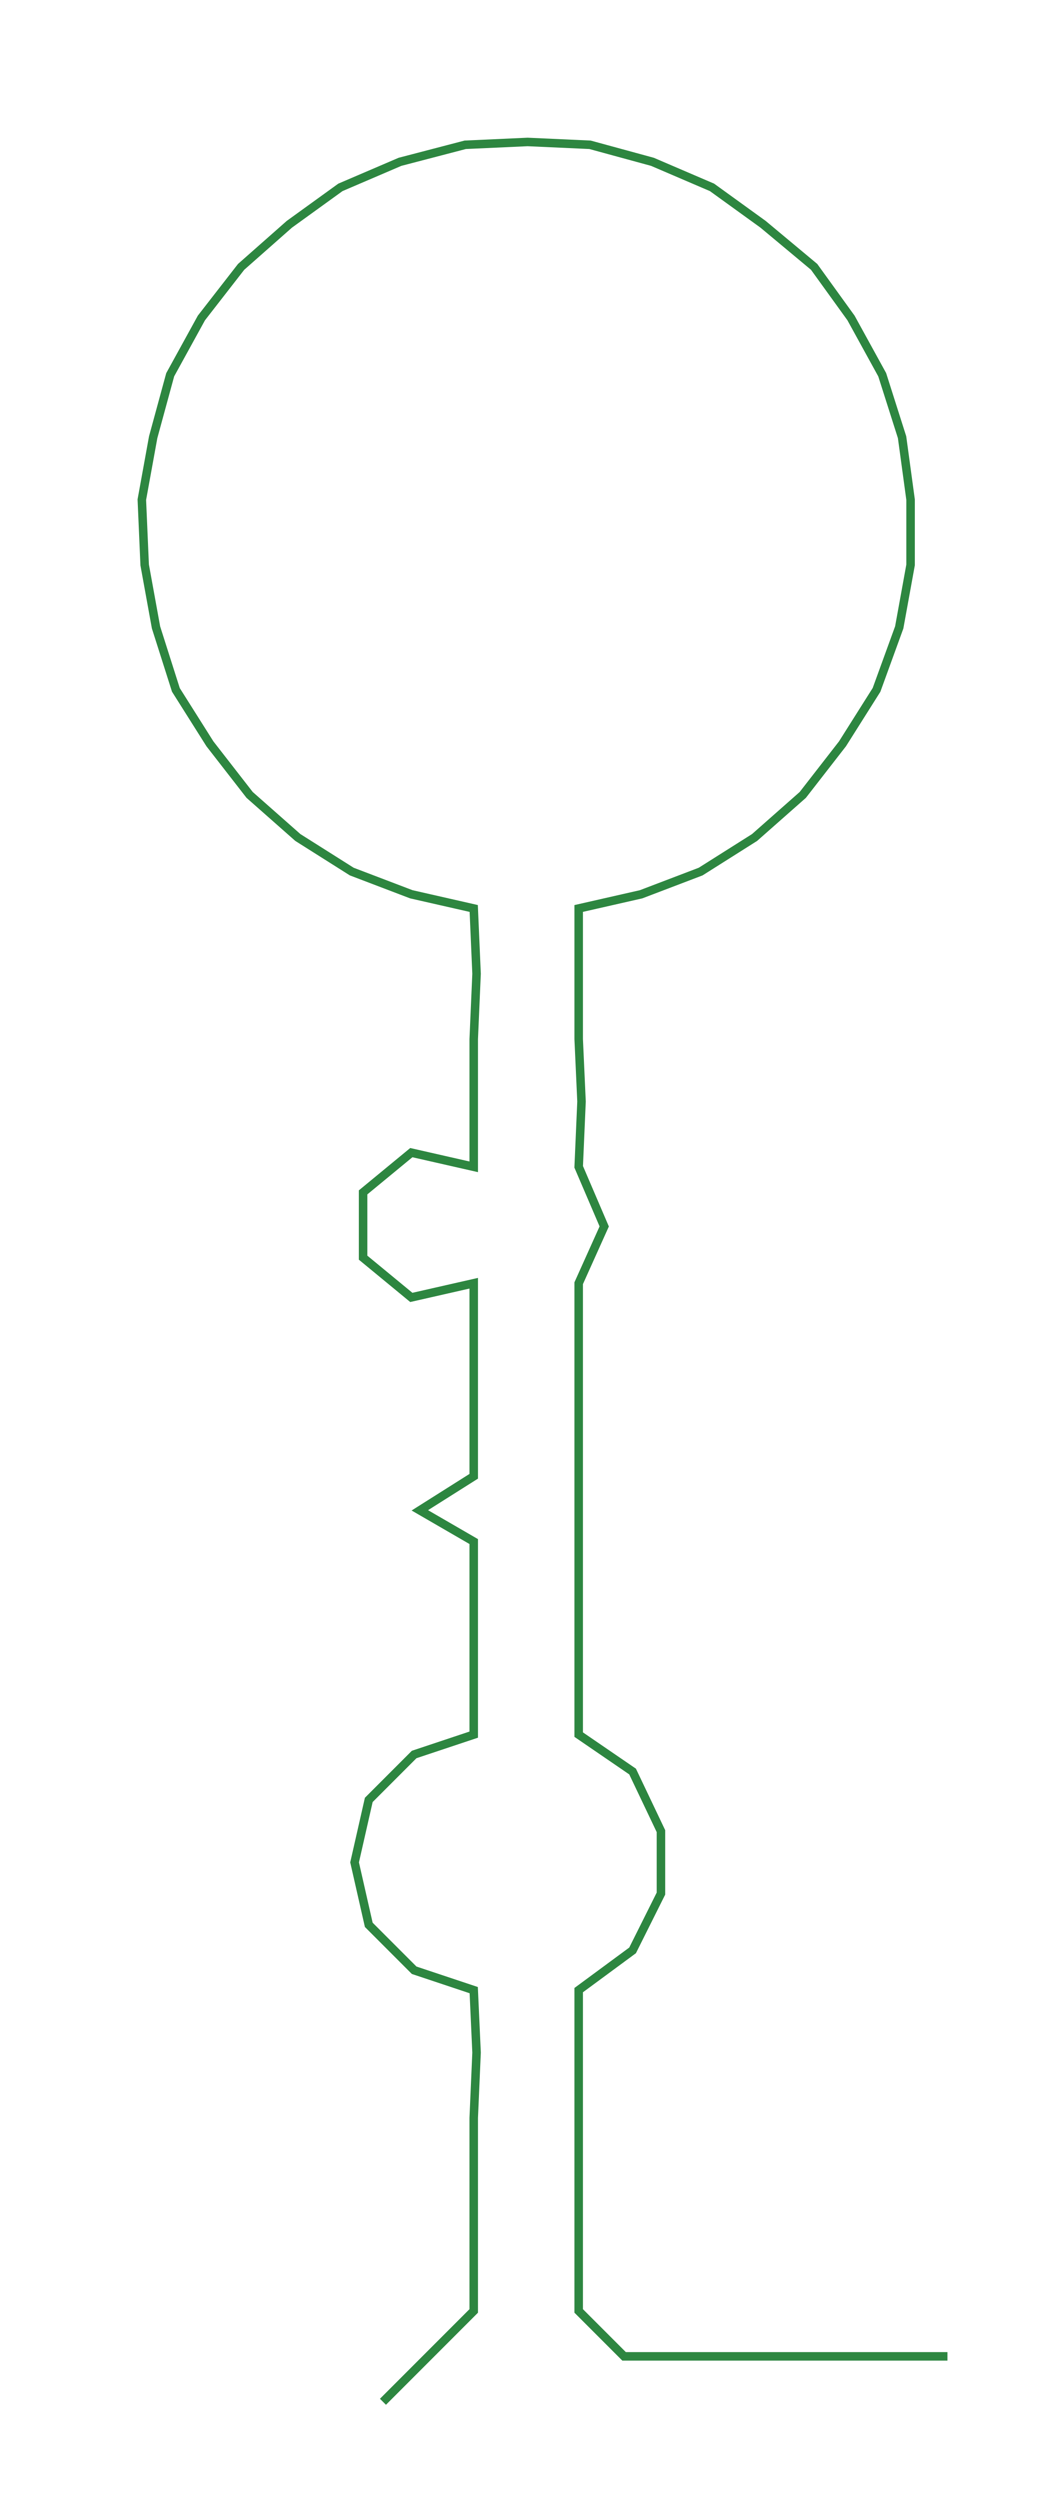 <ns0:svg xmlns:ns0="http://www.w3.org/2000/svg" width="126.581px" height="300px" viewBox="0 0 371.56 880.604"><ns0:path style="stroke:#2d8640;stroke-width:3px;fill:none;" d="M135 846 L135 846 L151 830 L167 814 L167 791 L167 769 L167 746 L168 723 L167 701 L146 694 L130 678 L125 656 L130 634 L146 618 L167 611 L167 588 L167 566 L167 543 L148 532 L167 520 L167 498 L167 475 L167 452 L145 457 L128 443 L128 420 L145 406 L167 411 L167 388 L167 366 L168 343 L167 320 L145 315 L124 307 L105 295 L88 280 L74 262 L62 243 L55 221 L51 199 L50 176 L54 154 L60 132 L71 112 L85 94 L102 79 L120 66 L141 57 L164 51 L186 50 L208 51 L230 57 L251 66 L269 79 L287 94 L300 112 L311 132 L318 154 L321 176 L321 199 L317 221 L309 243 L297 262 L283 280 L266 295 L247 307 L226 315 L204 320 L204 343 L204 366 L205 388 L204 411 L213 432 L204 452 L204 475 L204 498 L204 520 L204 543 L204 566 L204 588 L204 611 L223 624 L233 645 L233 667 L223 687 L204 701 L204 723 L204 746 L204 769 L204 791 L204 814 L220 830 L243 830 L266 830 L288 830 L311 830 L334 830" /></ns0:svg>
